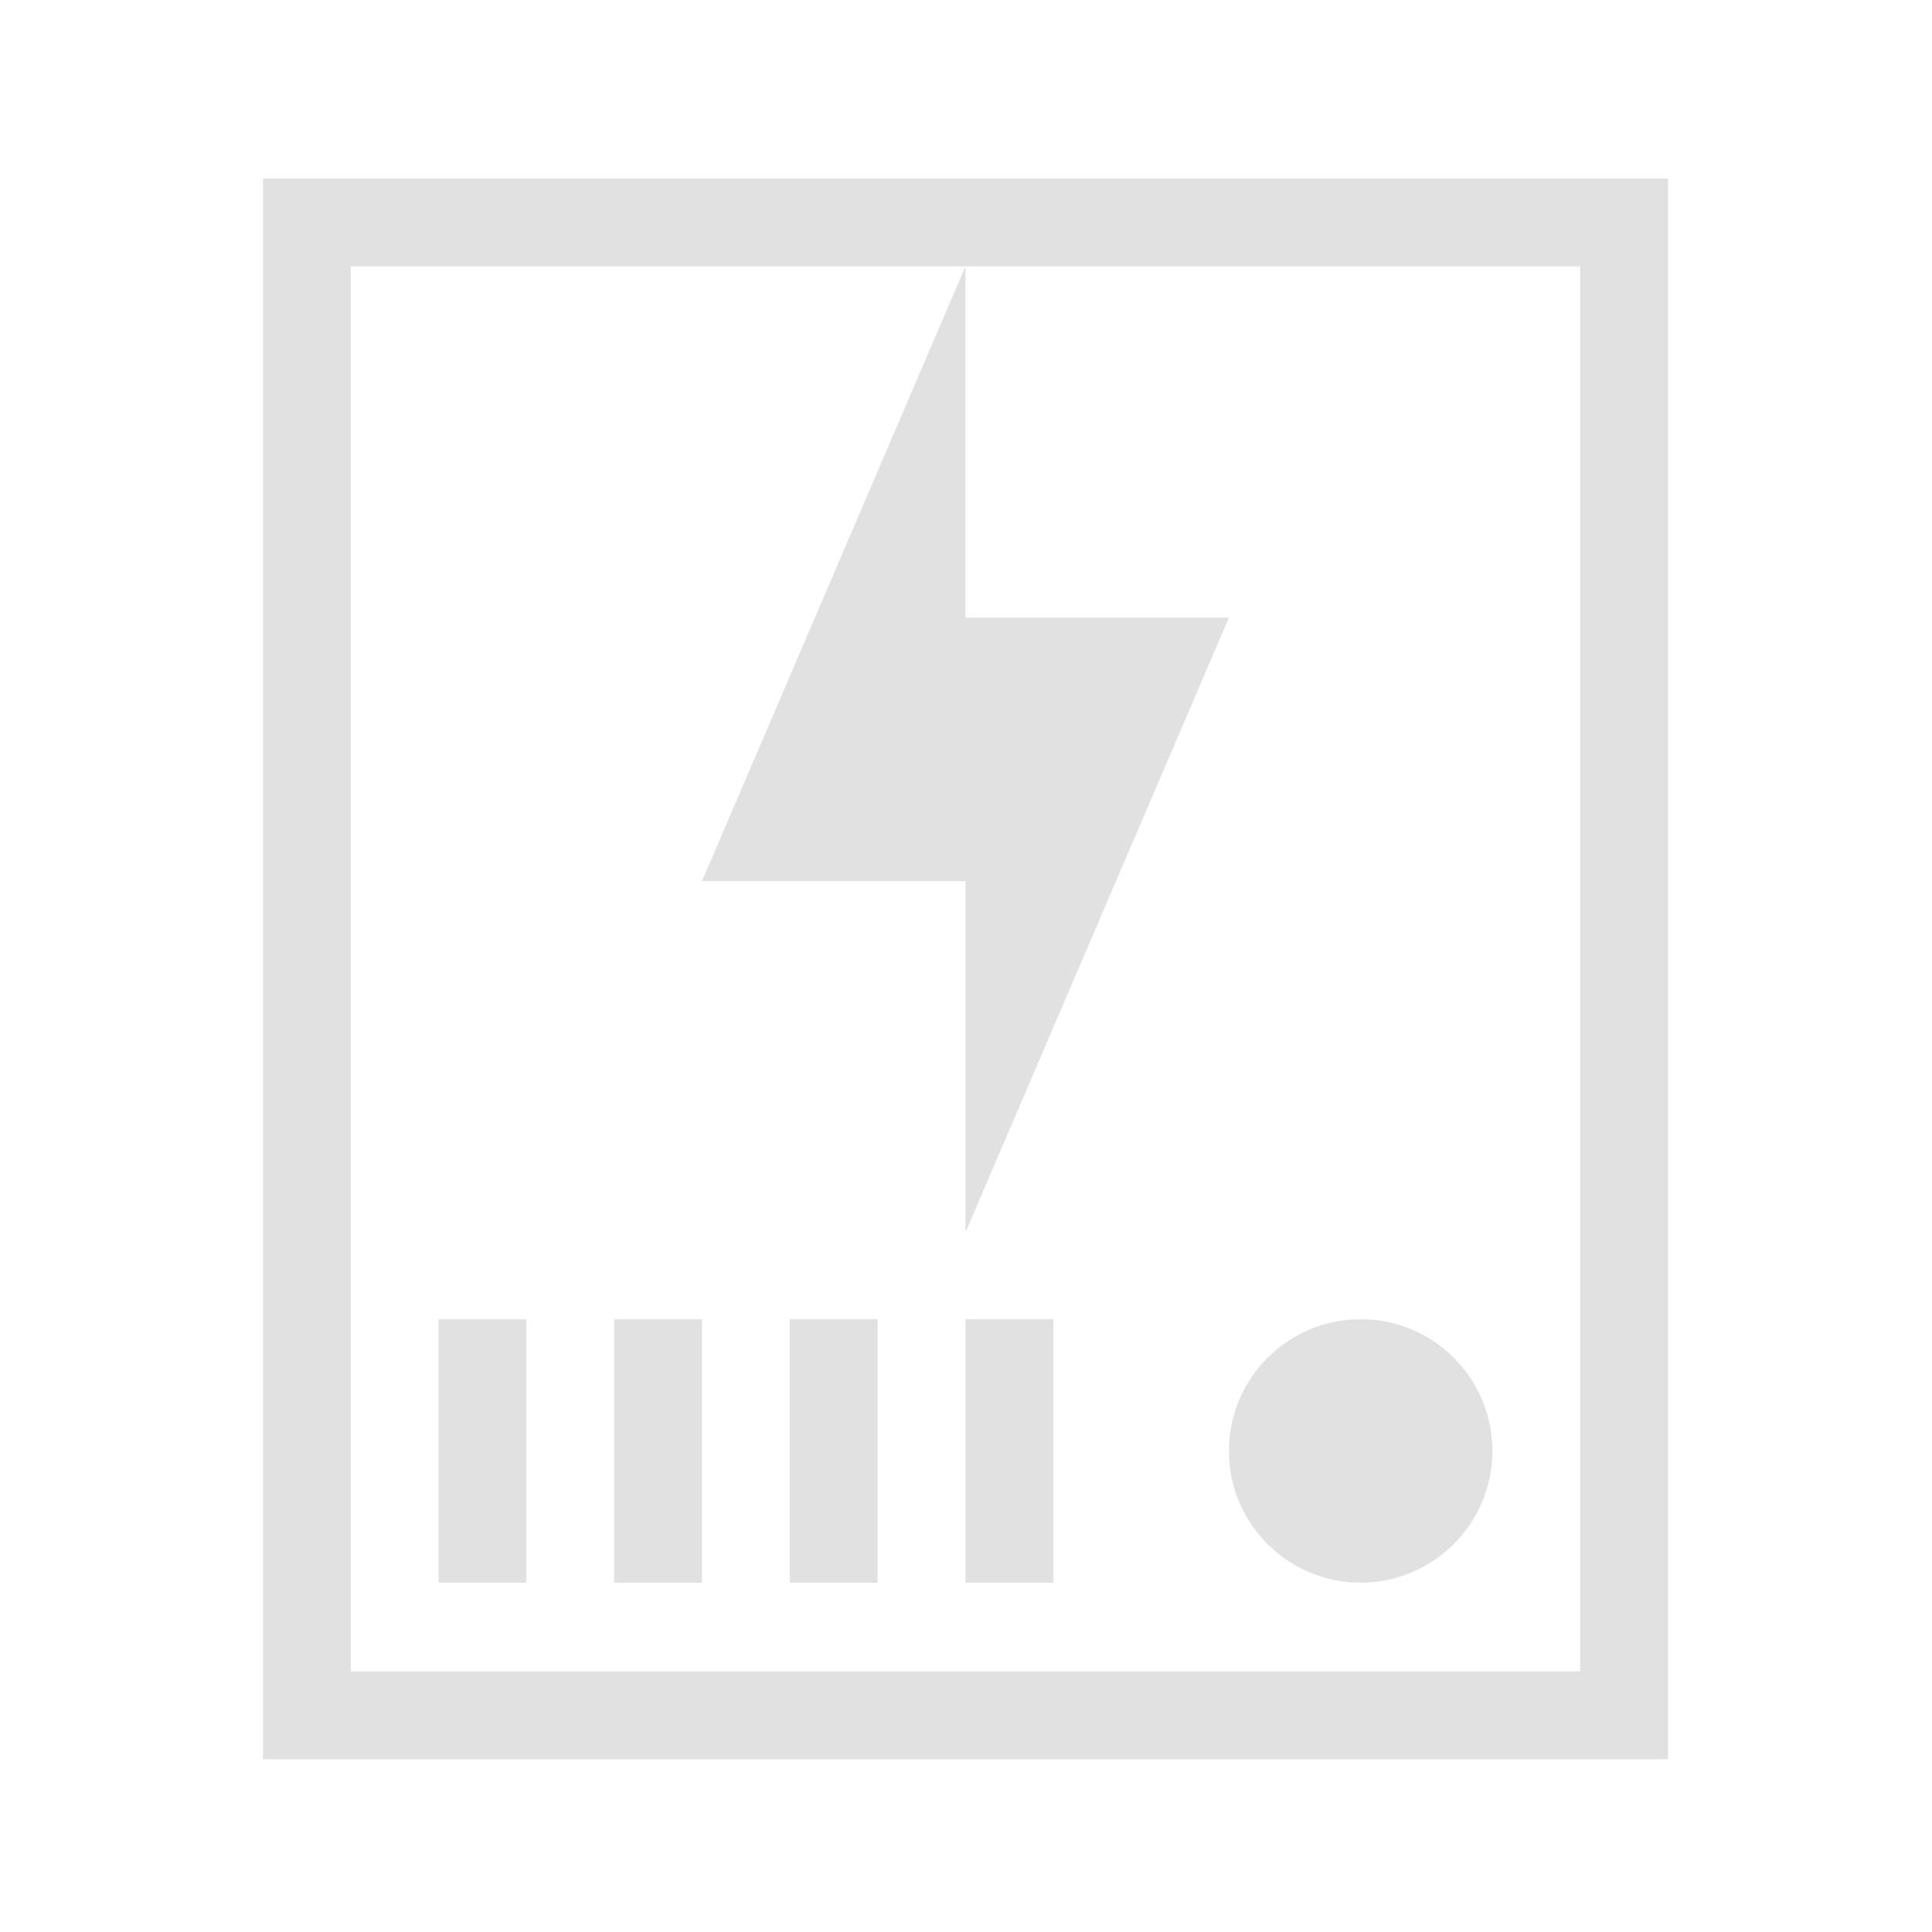 <svg version="1.1" viewBox="0 0 22 22" xmlns="http://www.w3.org/2000/svg">
    <defs>
        <style type="text/css" id="current-color-scheme">
            .ColorScheme-Text {
                color:#e1e1e1;
            }
        </style>
    </defs>
    <g transform="translate(-187.542,-436.472)">
        <rect x="182.536" y="428.505" width="32" height="32" fill="none"/>
        <path class="ColorScheme-Text" d="m190.536 438.505v18h16v-18zm1 1h14v16h-14zm7 0-3 7h3v4l3-7h-3zm-6 11.989v3h1v-3zm2 0v3h1v-3zm2 0v3h1v-3zm2 0v3h1v-3zm4.5 0c-0.828 0-1.5 0.672-1.5 1.5s0.672 1.5 1.5 1.5 1.5-0.672 1.5-1.5-0.672-1.5-1.5-1.5z" fill="currentColor"/>
    </g>
</svg>
